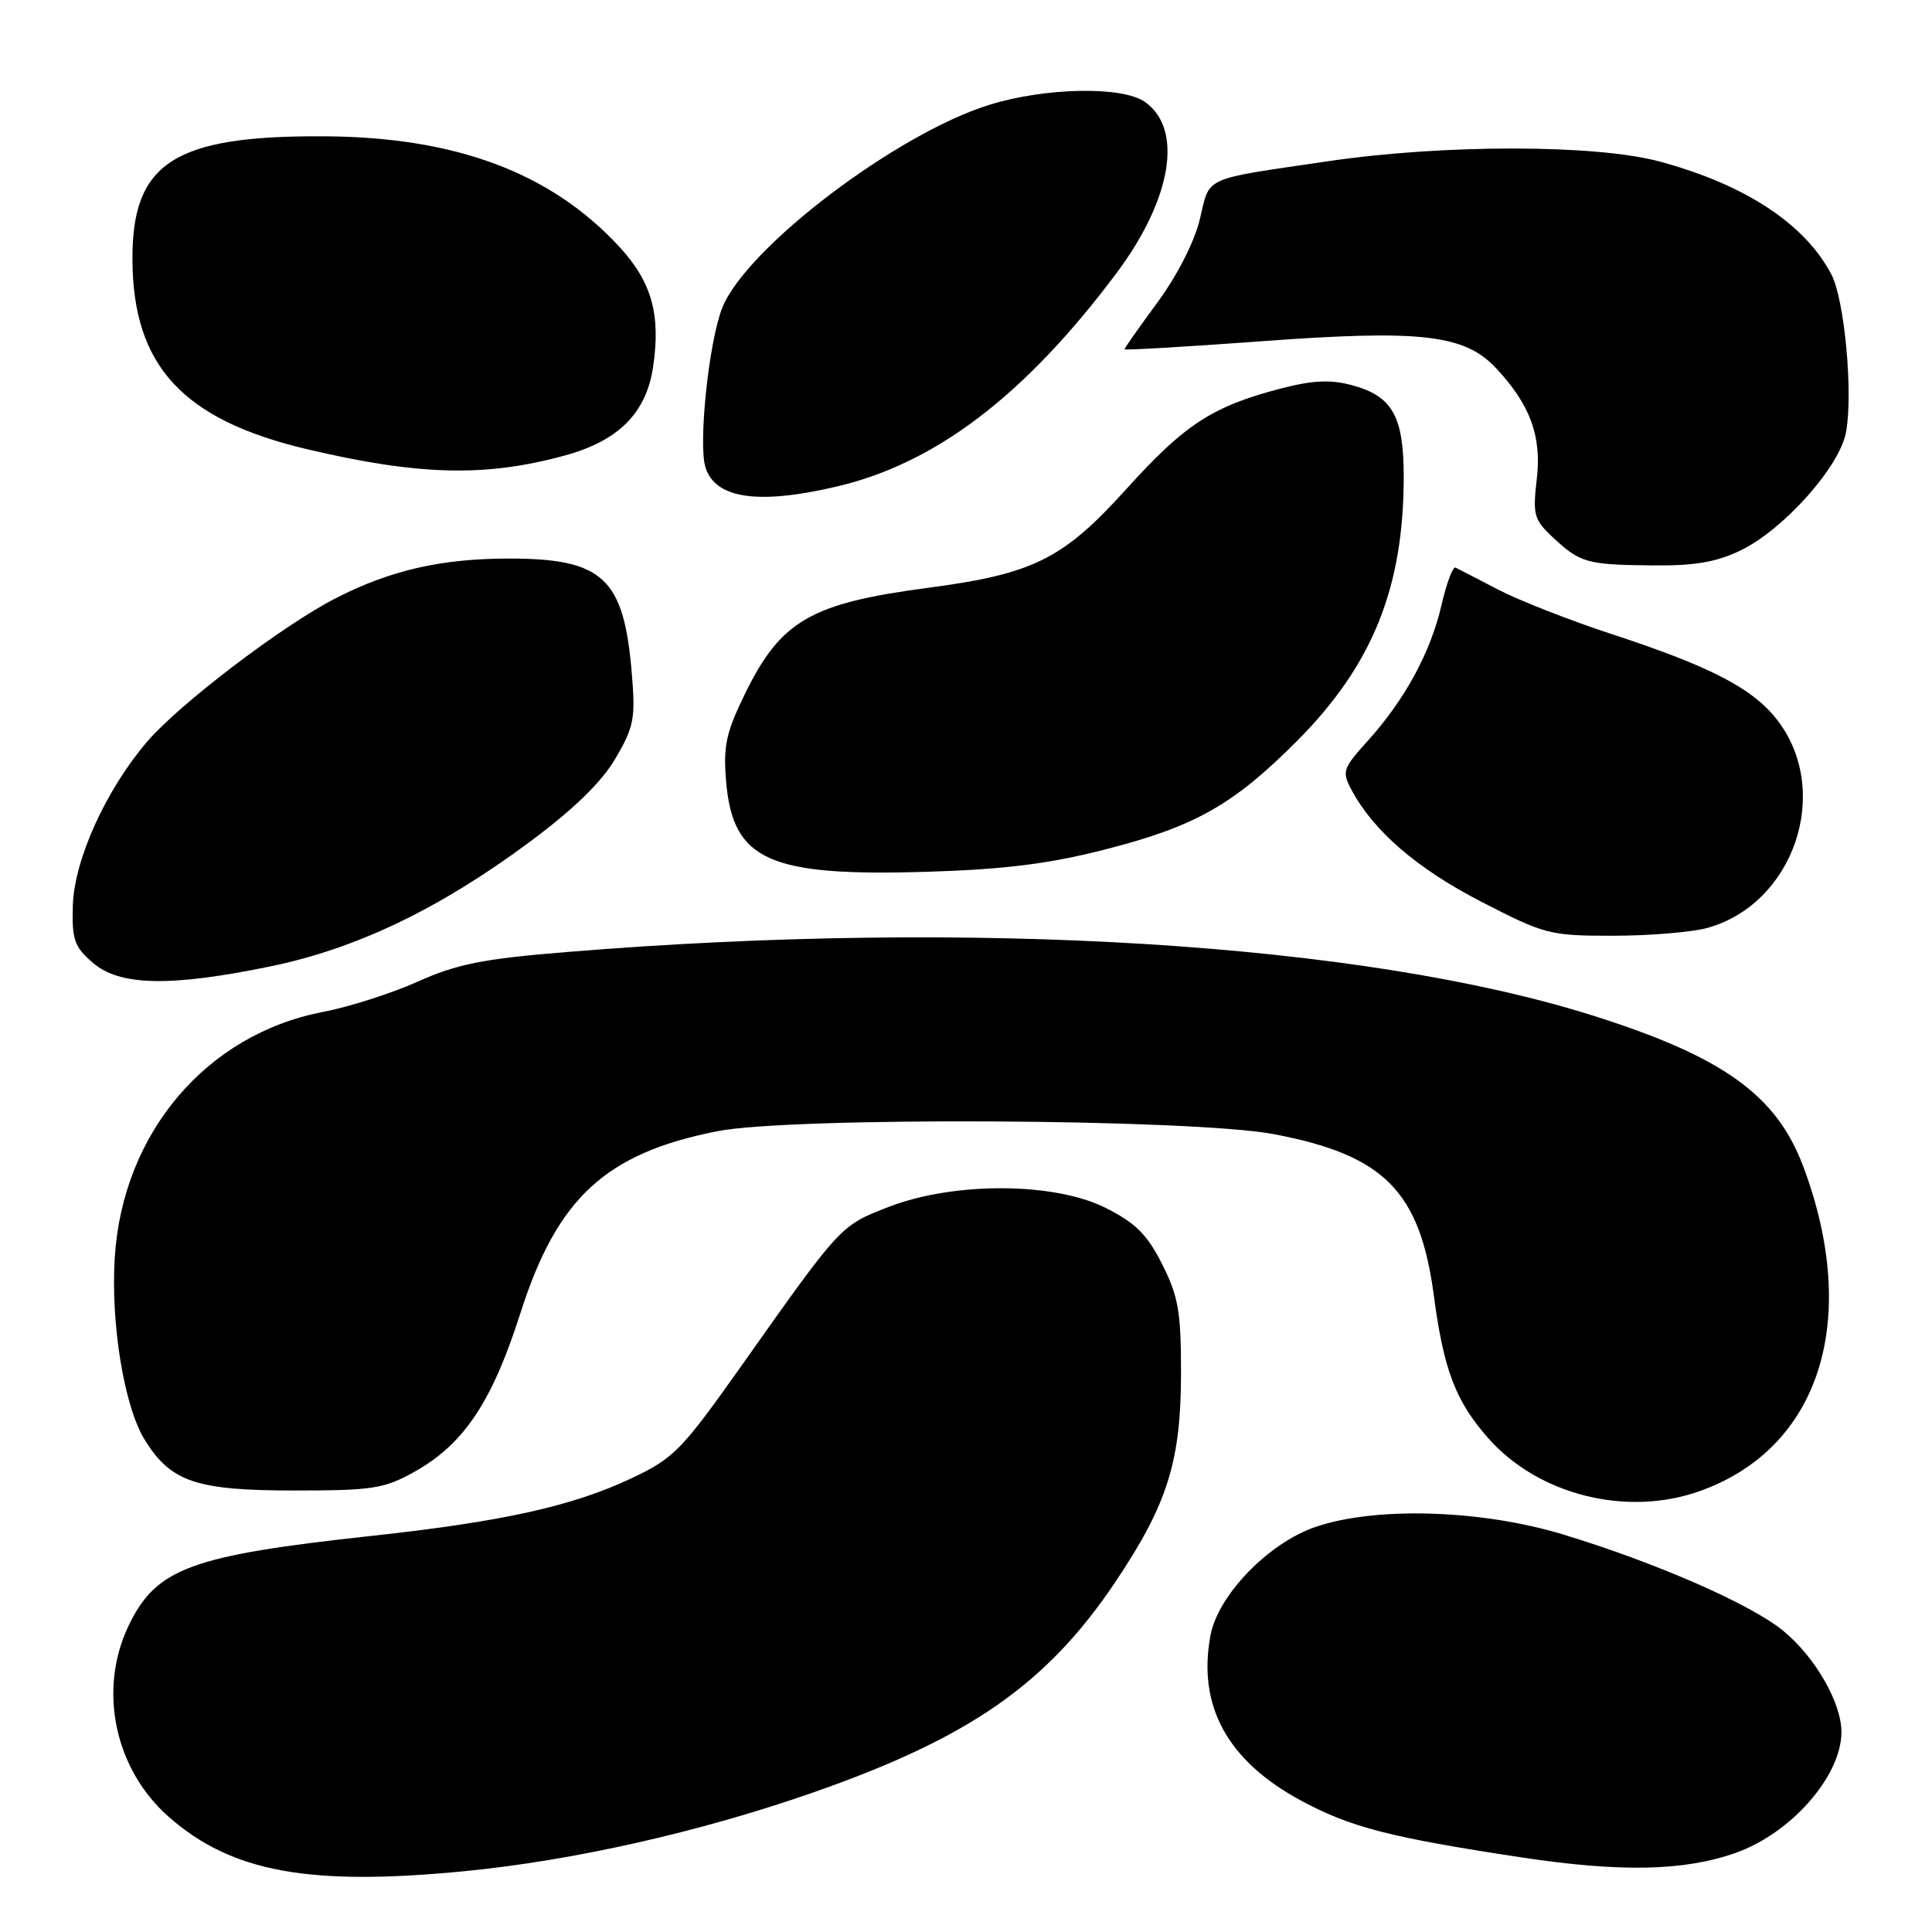 <?xml version="1.0" encoding="UTF-8" standalone="no"?>
<!DOCTYPE svg PUBLIC "-//W3C//DTD SVG 1.1//EN" "http://www.w3.org/Graphics/SVG/1.1/DTD/svg11.dtd" >
<svg xmlns="http://www.w3.org/2000/svg" xmlns:xlink="http://www.w3.org/1999/xlink" version="1.1" viewBox="0 0 256 256">
 <g >
 <path fill="currentColor"
d=" M 61.58 247.94 C 75.97 246.53 92.62 242.78 107.56 237.58 C 128.52 230.27 138.74 223.15 147.87 209.50 C 154.70 199.29 156.48 193.62 156.49 182.00 C 156.50 173.85 156.15 171.80 154.00 167.53 C 152.01 163.58 150.48 162.05 146.50 160.05 C 139.70 156.63 126.40 156.57 117.73 159.93 C 111.37 162.39 111.43 162.33 98.39 180.77 C 90.29 192.22 89.31 193.23 83.61 195.91 C 75.82 199.58 66.52 201.64 49.26 203.51 C 25.28 206.12 20.73 207.79 17.07 215.35 C 12.96 223.86 15.16 234.42 22.38 240.76 C 30.71 248.07 40.94 249.95 61.58 247.94 Z  M 230.00 245.51 C 237.36 242.90 244.00 235.31 244.00 229.51 C 244.00 225.63 240.53 219.58 236.31 216.11 C 232.01 212.56 219.34 207.02 207.00 203.29 C 196.16 200.02 182.19 199.61 174.27 202.34 C 168.05 204.49 161.40 211.36 160.40 216.68 C 158.64 226.05 162.65 233.35 172.45 238.62 C 178.97 242.13 184.23 243.48 201.50 246.10 C 214.74 248.11 223.17 247.93 230.00 245.51 Z  M 225.25 197.57 C 241.14 191.90 246.55 174.91 238.95 154.59 C 235.40 145.09 228.31 140.01 211.00 134.55 C 180.52 124.94 128.87 121.74 75.07 126.15 C 64.00 127.05 60.54 127.74 55.35 130.07 C 51.90 131.62 46.24 133.43 42.78 134.09 C 27.35 137.06 16.27 150.11 15.21 166.57 C 14.65 175.36 16.45 186.37 19.17 190.77 C 22.62 196.36 25.99 197.50 39.00 197.50 C 49.41 197.50 50.92 197.26 54.95 195.00 C 61.48 191.34 65.20 185.75 68.95 174.02 C 73.82 158.73 80.24 152.81 95.06 149.89 C 104.88 147.96 157.99 148.24 168.78 150.28 C 183.42 153.05 188.17 157.85 190.00 171.74 C 191.29 181.48 192.88 185.66 197.15 190.51 C 203.79 198.09 215.55 201.04 225.25 197.57 Z  M 35.84 128.05 C 47.26 125.69 58.25 120.42 70.17 111.57 C 76.02 107.23 79.72 103.63 81.55 100.50 C 84.01 96.31 84.22 95.19 83.71 89.14 C 82.66 76.55 79.88 73.99 67.30 74.01 C 58.42 74.03 51.71 75.57 44.50 79.26 C 37.48 82.85 23.79 93.26 19.49 98.28 C 14.02 104.68 9.84 113.90 9.65 120.00 C 9.52 124.52 9.85 125.47 12.31 127.58 C 15.86 130.65 22.59 130.78 35.84 128.05 Z  M 226.22 122.96 C 237.70 119.77 242.75 104.92 235.56 95.49 C 232.32 91.24 226.77 88.35 213.50 84.00 C 208.00 82.20 201.25 79.55 198.50 78.12 C 195.75 76.68 193.21 75.38 192.86 75.21 C 192.51 75.04 191.67 77.29 191.00 80.20 C 189.56 86.45 186.14 92.73 181.24 98.16 C 177.91 101.84 177.78 102.23 179.10 104.69 C 182.02 110.14 187.76 115.09 196.27 119.48 C 204.71 123.83 205.38 124.00 213.77 123.99 C 218.57 123.99 224.17 123.52 226.22 122.96 Z  M 146.36 112.58 C 158.40 109.50 163.42 106.66 171.94 98.10 C 181.86 88.12 186.00 77.85 186.00 63.17 C 186.00 55.14 184.50 52.48 179.14 51.04 C 176.29 50.27 173.94 50.38 169.65 51.50 C 160.64 53.85 156.97 56.24 149.21 64.84 C 140.83 74.11 136.93 76.05 122.82 77.91 C 107.52 79.93 103.48 82.26 98.83 91.70 C 96.21 97.02 95.82 98.78 96.21 103.48 C 97.08 114.03 101.85 116.17 123.00 115.51 C 133.09 115.20 138.99 114.46 146.36 112.58 Z  M 230.66 72.92 C 236.34 70.17 243.75 61.87 244.60 57.30 C 245.57 52.16 244.42 39.71 242.67 36.37 C 239.16 29.67 231.28 24.48 219.94 21.41 C 211.47 19.12 191.38 19.10 176.00 21.36 C 159.14 23.84 160.37 23.29 158.99 29.03 C 158.28 32.02 155.99 36.51 153.39 40.04 C 150.98 43.32 149.00 46.13 149.00 46.28 C 149.00 46.43 157.21 45.95 167.25 45.21 C 188.29 43.66 194.06 44.32 198.24 48.79 C 202.77 53.63 204.30 57.81 203.63 63.50 C 203.08 68.21 203.26 68.87 205.76 71.20 C 209.40 74.59 210.25 74.83 218.93 74.92 C 224.54 74.98 227.43 74.49 230.66 72.92 Z  M 110.91 64.46 C 124.04 61.37 135.82 52.37 147.92 36.22 C 155.28 26.39 156.82 17.09 151.70 13.50 C 148.69 11.39 138.51 11.59 131.09 13.89 C 118.74 17.74 98.89 32.82 95.71 40.77 C 93.93 45.21 92.50 58.85 93.48 61.94 C 94.80 66.09 100.50 66.91 110.91 64.46 Z  M 74.90 60.34 C 81.96 58.40 85.62 54.73 86.53 48.67 C 87.58 41.67 86.36 37.35 82.03 32.66 C 72.96 22.86 60.36 18.15 42.93 18.06 C 23.04 17.95 17.46 21.56 17.55 34.50 C 17.64 48.50 24.23 55.63 40.68 59.52 C 55.51 63.02 64.37 63.24 74.90 60.34 Z "/>
</g>
</svg>